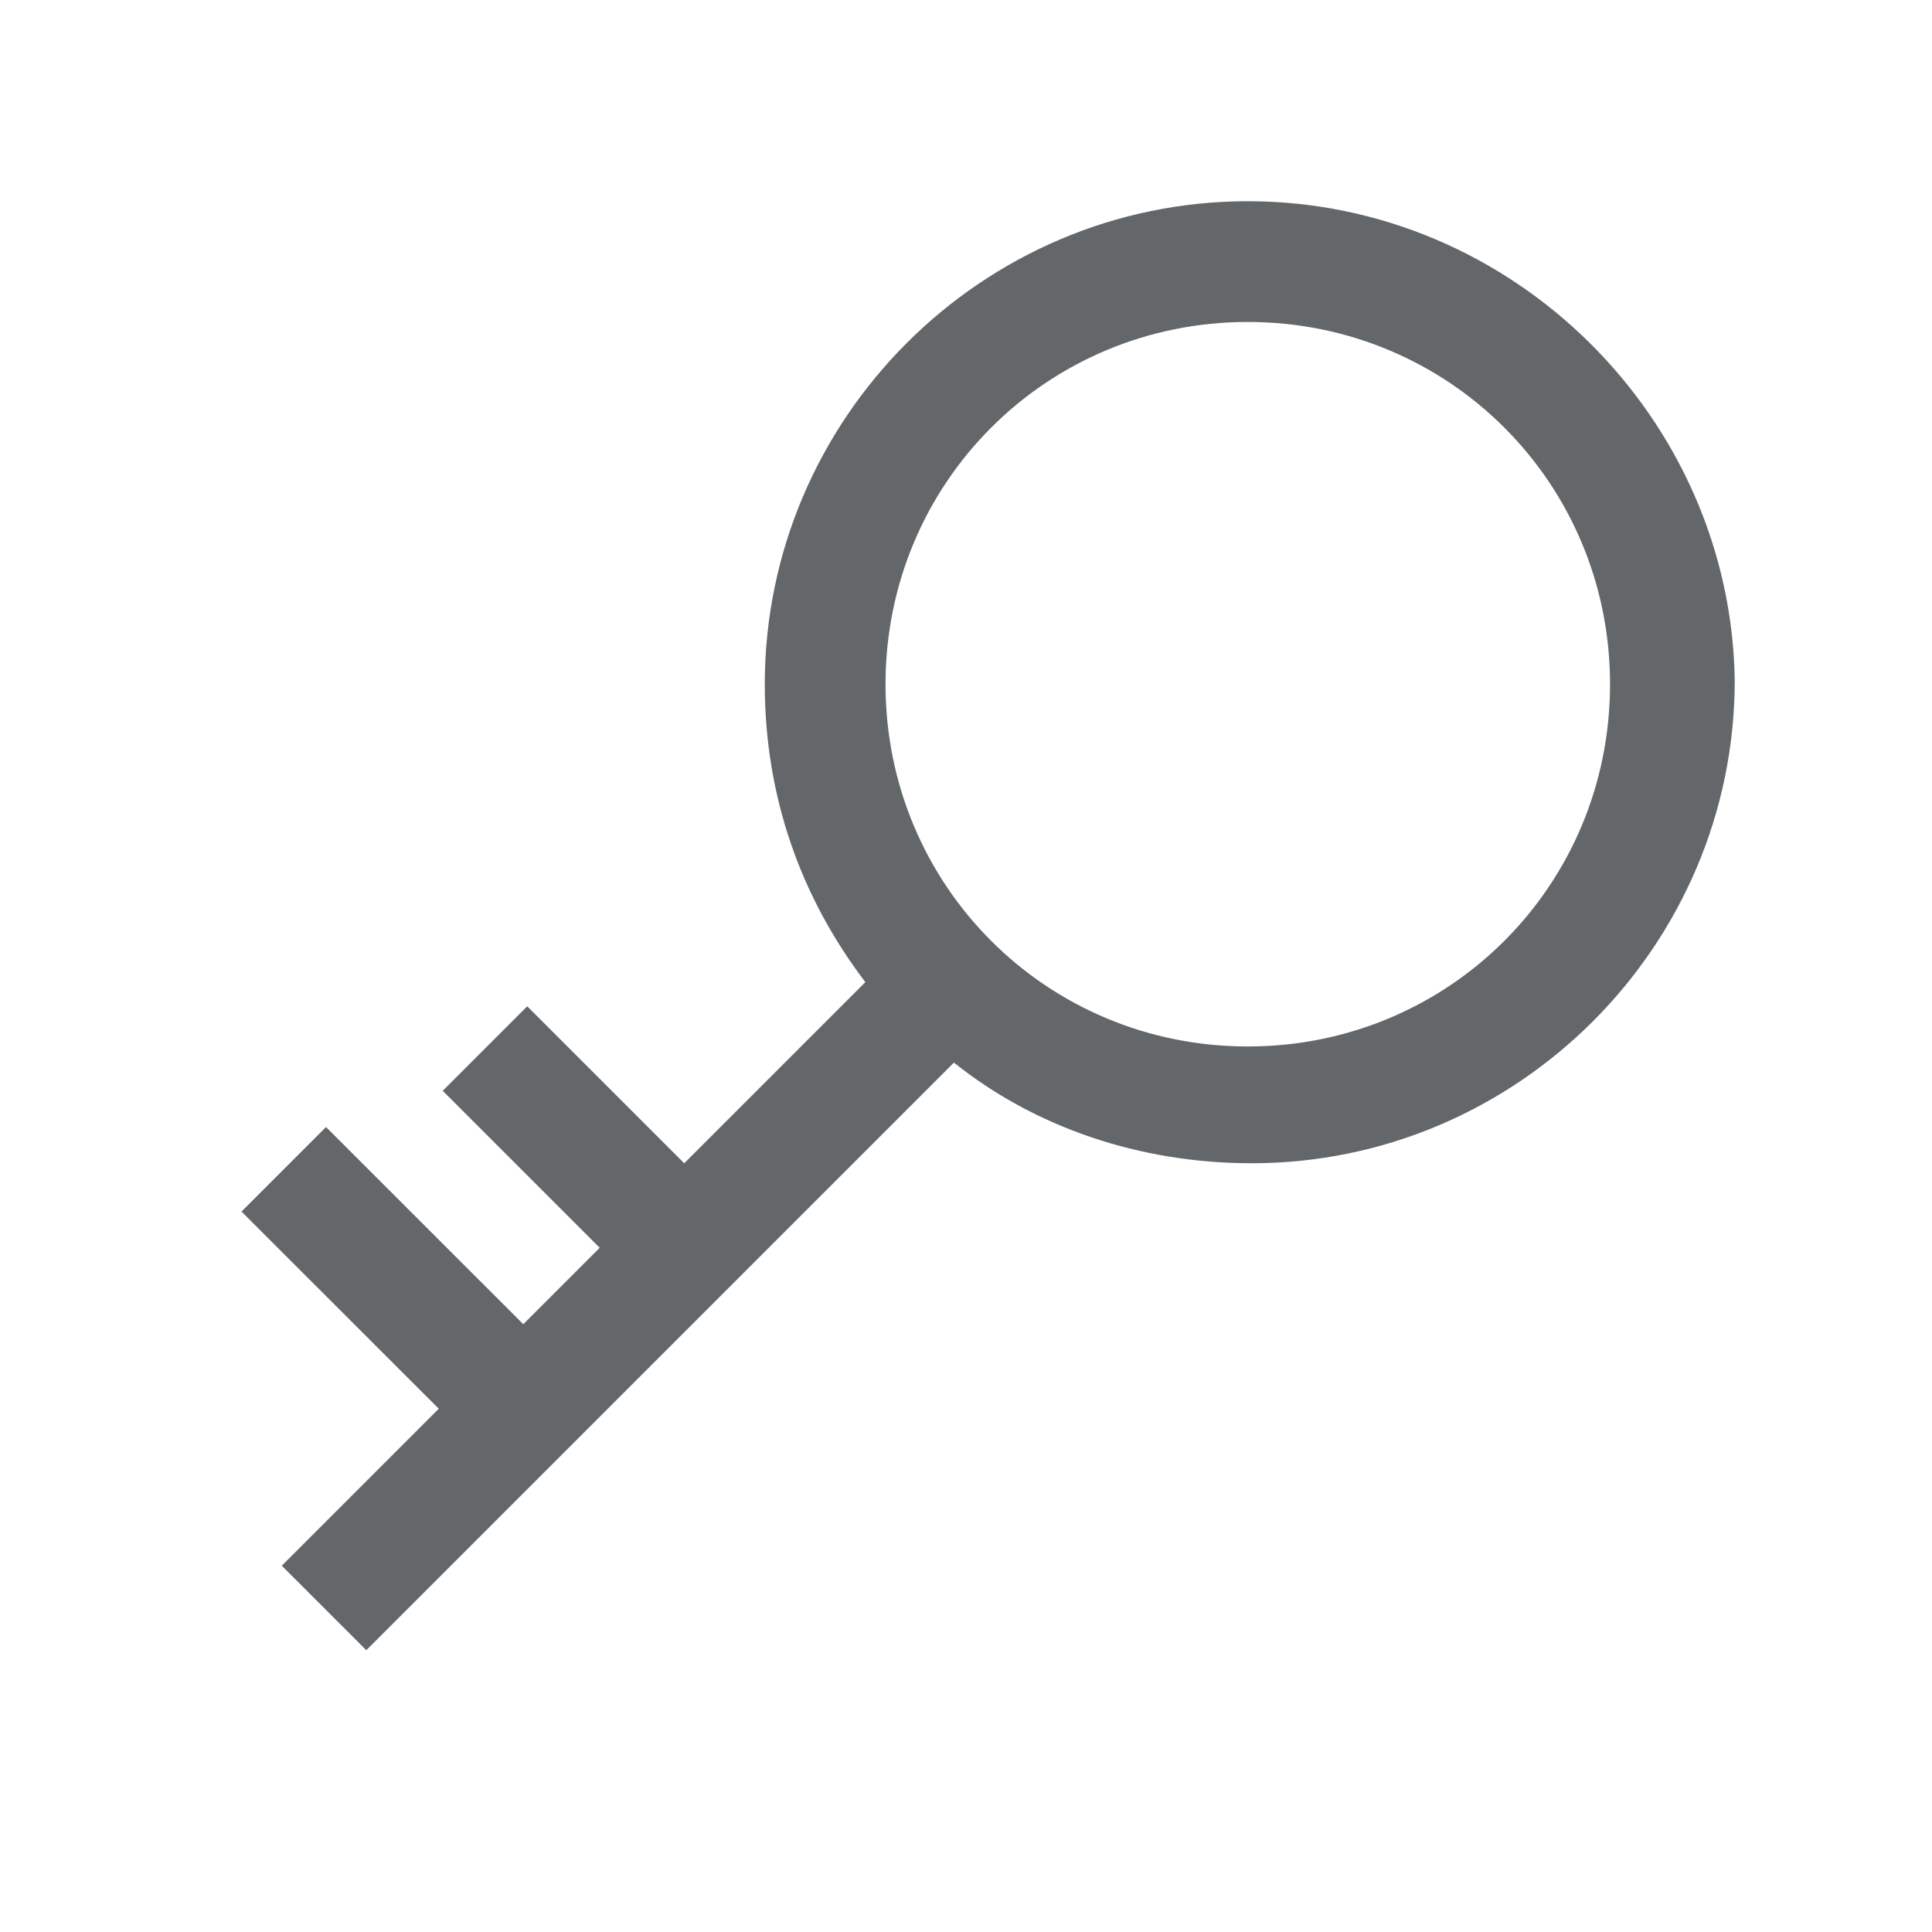 <?xml version="1.0" encoding="UTF-8"?>
<svg width="20px" height="20px" viewBox="0 0 20 20" version="1.1" xmlns="http://www.w3.org/2000/svg" xmlns:xlink="http://www.w3.org/1999/xlink">
    <title>0296_key</title>
    <g id="工程文档" stroke="none" stroke-width="1" fill="none" fill-rule="evenodd">
        <g id="新华CPAD系统-图适配1440x900" transform="translate(-1088, -430)" fill-rule="nonzero">
            <g id="编组-6" transform="translate(1072, 291)">
                <g id="编组-4" transform="translate(0, 129)">
                    <g id="0296_key" transform="translate(16, 10)">
                        <rect id="矩形" fill="#000000" opacity="0" x="0" y="0" width="20" height="20"></rect>
                        <path d="M12.917,2.083 C10.167,2.083 7.917,4.333 7.917,7.083 C7.917,8.25 8.292,9.292 8.958,10.167 L7.083,12.042 L5.458,10.417 L4.583,11.292 L6.208,12.917 L5.417,13.708 L3.375,11.667 L2.5,12.542 L4.542,14.583 L2.917,16.208 L3.792,17.083 L9.875,11 C10.708,11.667 11.792,12.042 12.958,12.042 C15.708,12.042 17.958,9.792 17.958,7.042 C17.917,4.333 15.667,2.083 12.917,2.083 Z M12.917,10.833 C10.833,10.833 9.167,9.167 9.167,7.083 C9.167,5 10.833,3.333 12.917,3.333 C15,3.333 16.667,5 16.667,7.083 C16.667,9.167 15,10.833 12.917,10.833 Z" id="形状" fill="#646769"></path>
                    </g>
                </g>
            </g>
        </g>
    </g>
</svg>